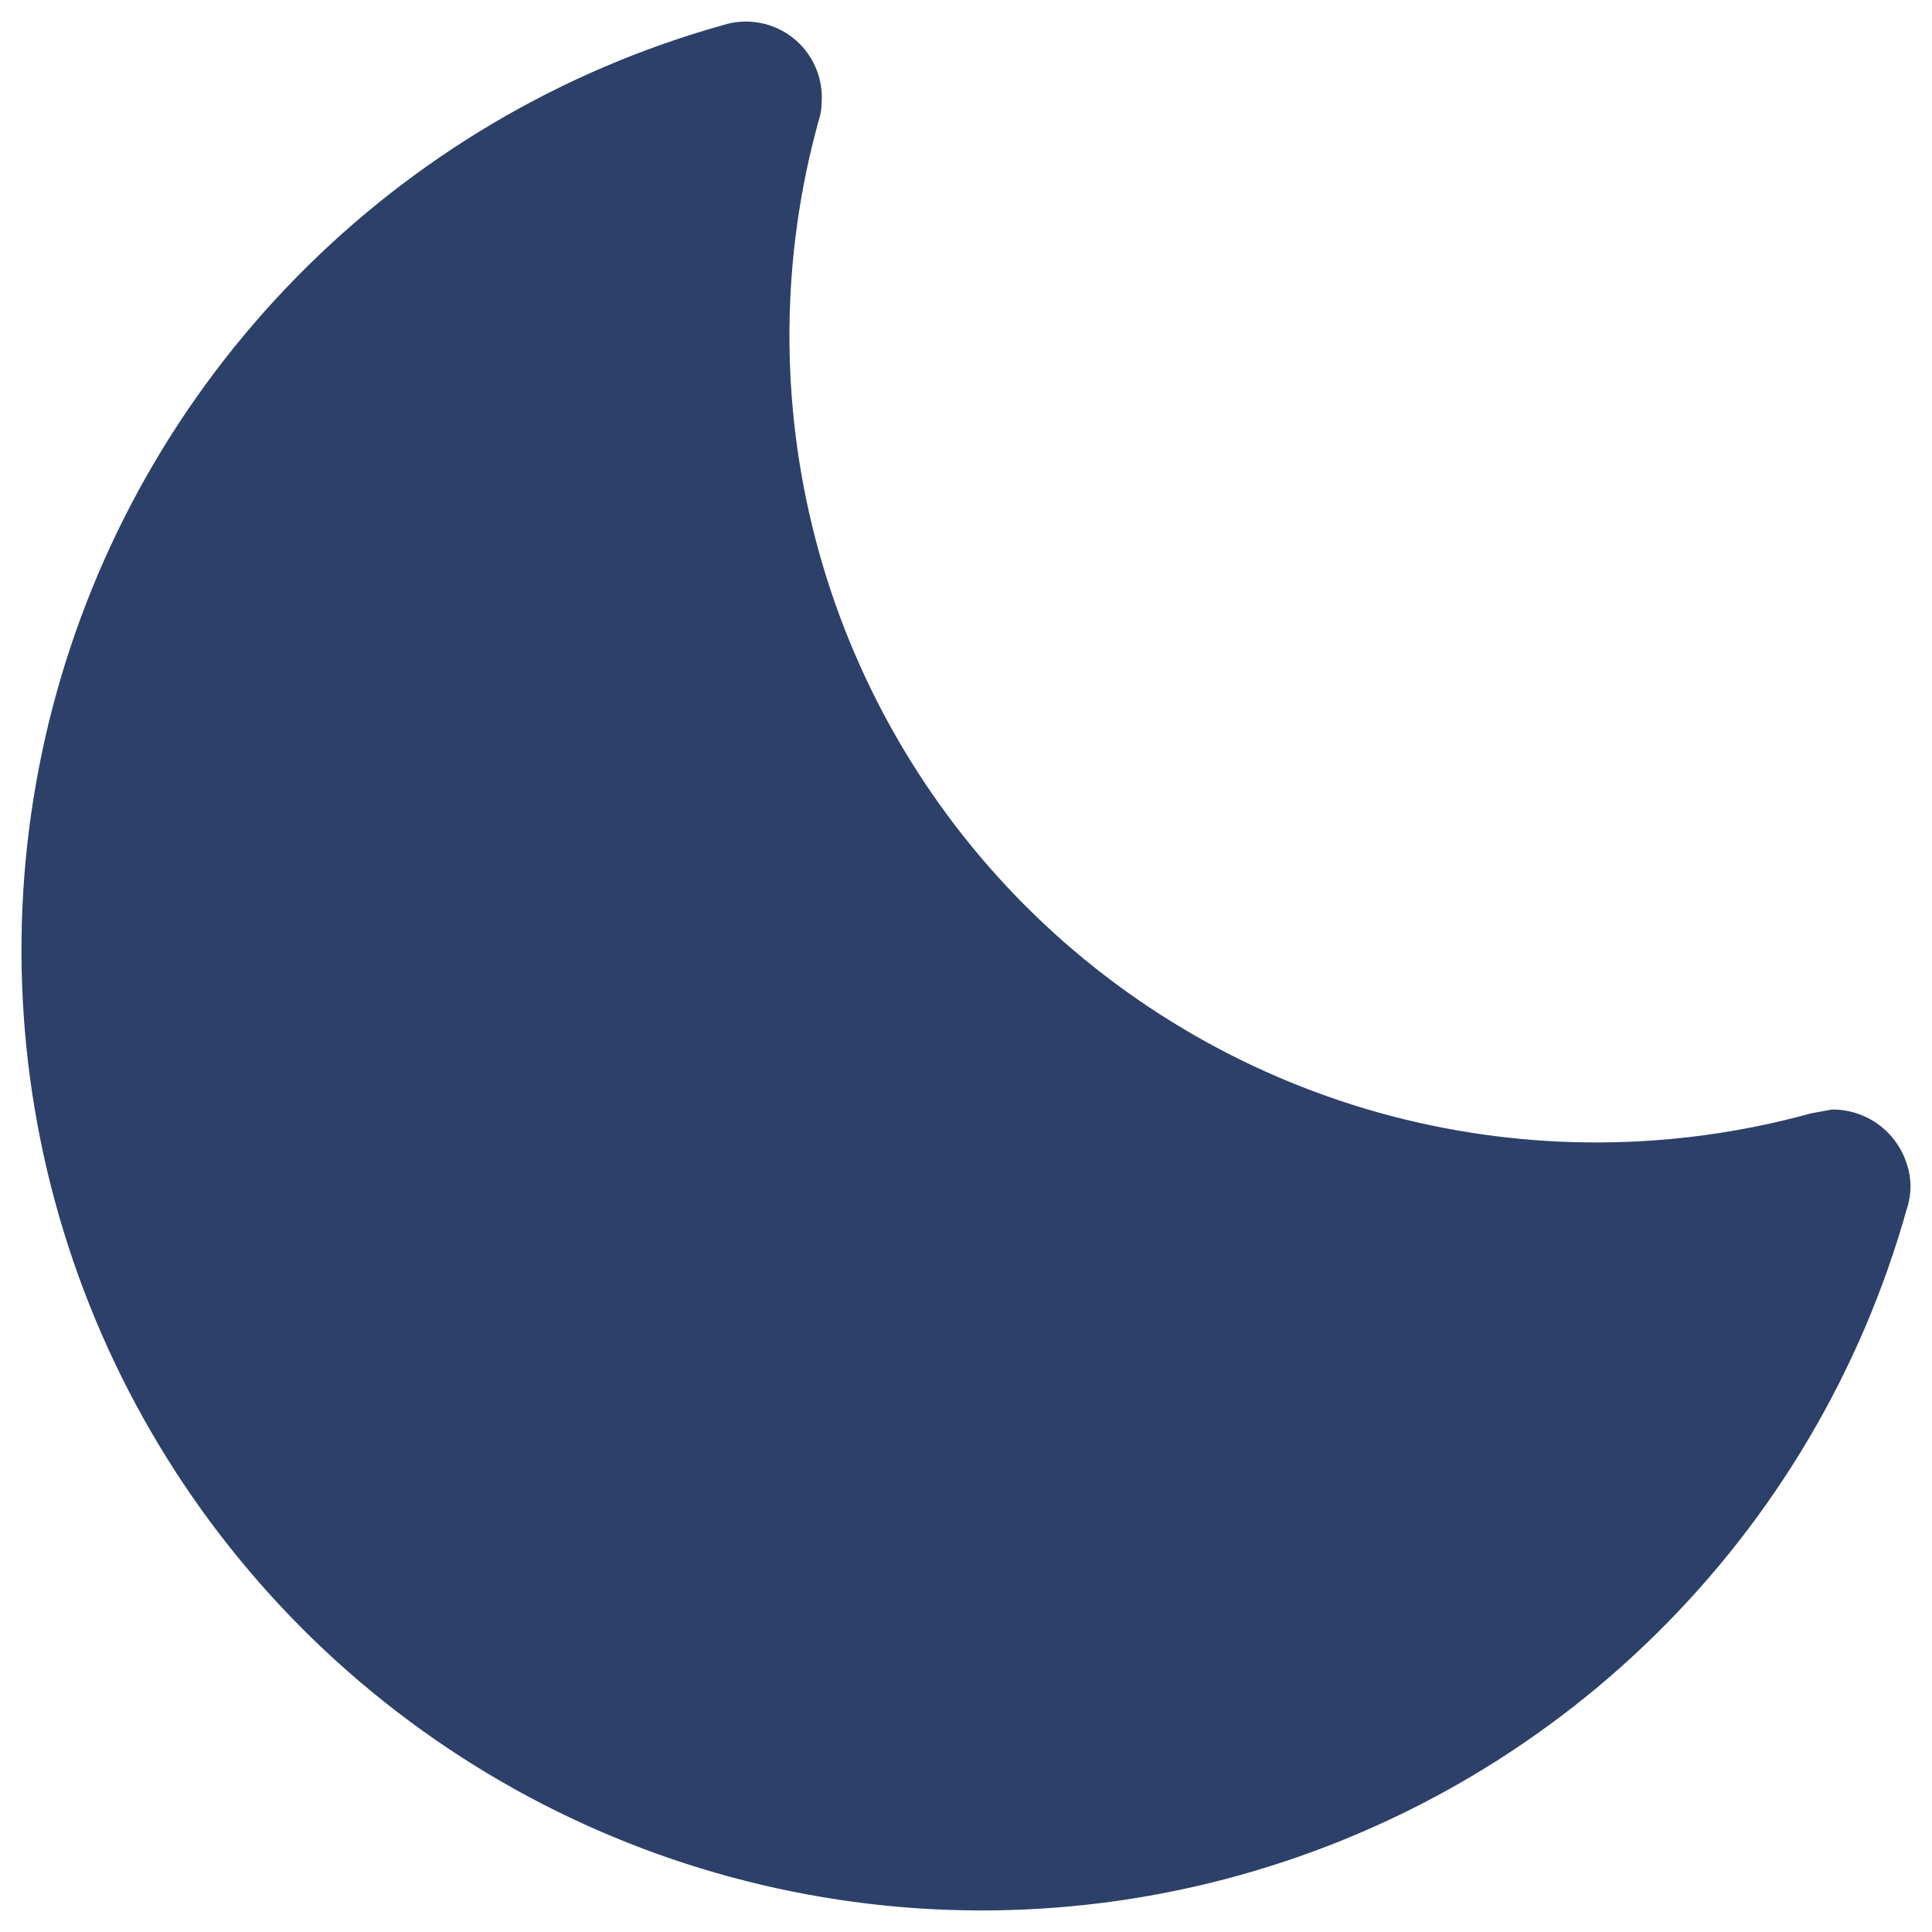 <svg width="45" height="45" viewBox="0 0 45 45" fill="none" xmlns="http://www.w3.org/2000/svg">
<path id="Vector" d="M44.416 28.148C43.364 31.909 41.347 35.33 38.563 38.07C35.78 40.81 32.327 42.773 28.549 43.765C24.771 44.757 20.8 44.742 17.029 43.722C13.259 42.702 9.822 40.713 7.059 37.952C4.296 35.191 2.304 31.755 1.281 27.986C0.258 24.216 0.24 20.245 1.228 16.466C2.217 12.687 4.177 9.233 6.915 6.448C9.653 3.662 13.072 1.641 16.833 0.587C17.108 0.498 17.401 0.479 17.686 0.53C17.971 0.581 18.239 0.701 18.467 0.88C18.695 1.059 18.875 1.291 18.991 1.556C19.108 1.821 19.158 2.11 19.137 2.399C19.136 2.536 19.114 2.672 19.07 2.802C18.182 6.005 18.16 9.387 19.006 12.601C19.852 15.816 21.536 18.748 23.885 21.1C26.234 23.451 29.165 25.138 32.379 25.987C35.593 26.836 38.974 26.817 42.179 25.933L42.671 25.843C43.06 25.84 43.44 25.963 43.754 26.192C44.068 26.422 44.3 26.747 44.416 27.119C44.528 27.452 44.528 27.814 44.416 28.148Z" fill="#2C4069"/>
</svg>
